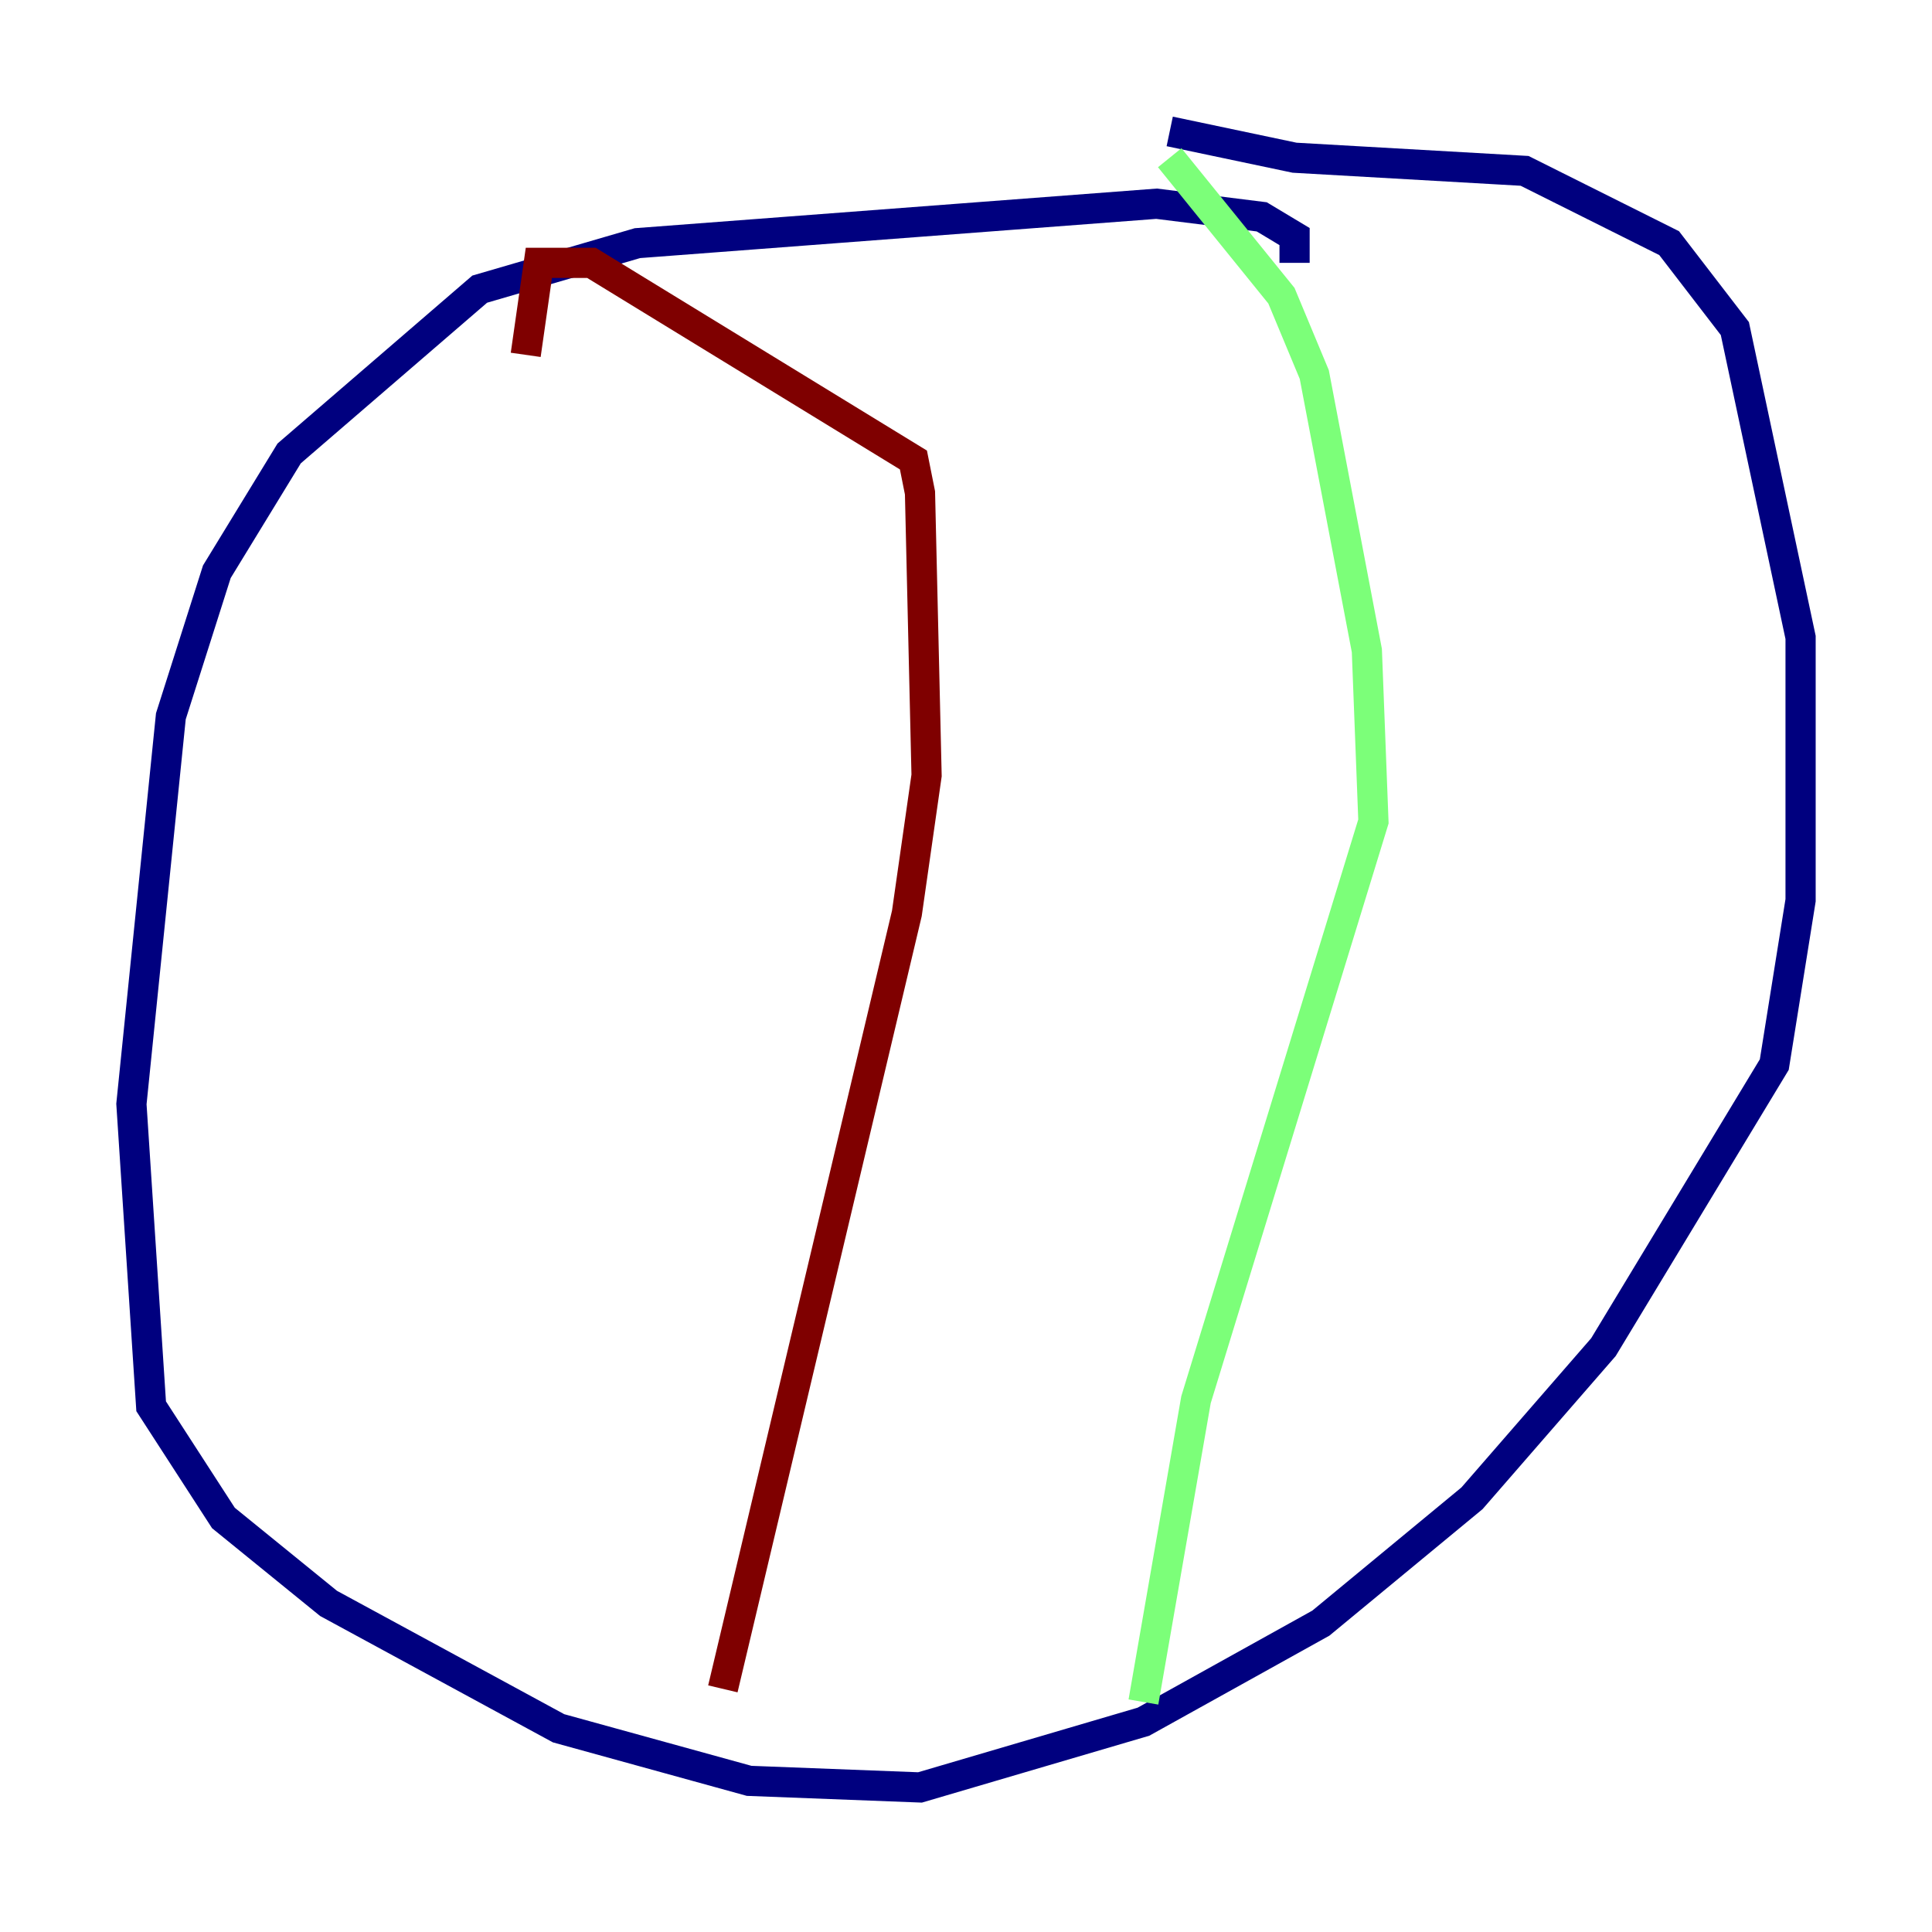 <?xml version="1.0" encoding="utf-8" ?>
<svg baseProfile="tiny" height="128" version="1.2" viewBox="0,0,128,128" width="128" xmlns="http://www.w3.org/2000/svg" xmlns:ev="http://www.w3.org/2001/xml-events" xmlns:xlink="http://www.w3.org/1999/xlink"><defs /><polyline fill="none" points="85.769,17.415 85.769,15.674 83.592,14.367 76.626,13.497 42.231,16.109 31.782,19.157 19.157,30.041 14.367,37.878 11.32,47.456 8.707,73.143 10.014,93.17 14.803,100.571 21.769,106.231 37.007,114.503 49.633,117.986 60.952,118.422 75.755,114.068 87.51,107.537 97.524,99.265 106.231,89.252 117.551,70.531 119.293,59.646 119.293,42.231 114.939,21.769 110.585,16.109 101.007,11.32 85.769,10.449 77.497,8.707" stroke="#00007f" stroke-width="2" /><polyline fill="none" points="77.497,10.449 84.898,19.592 87.075,24.816 90.558,43.102 90.993,54.422 79.238,92.735 75.755,112.762" stroke="#7cff79" stroke-width="2" /><polyline fill="none" points="34.83,23.51 35.701,17.415 39.184,17.415 60.517,30.476 60.952,32.653 61.388,51.374 60.082,60.517 47.891,111.891" stroke="#7f0000" stroke-width="2" /></svg>